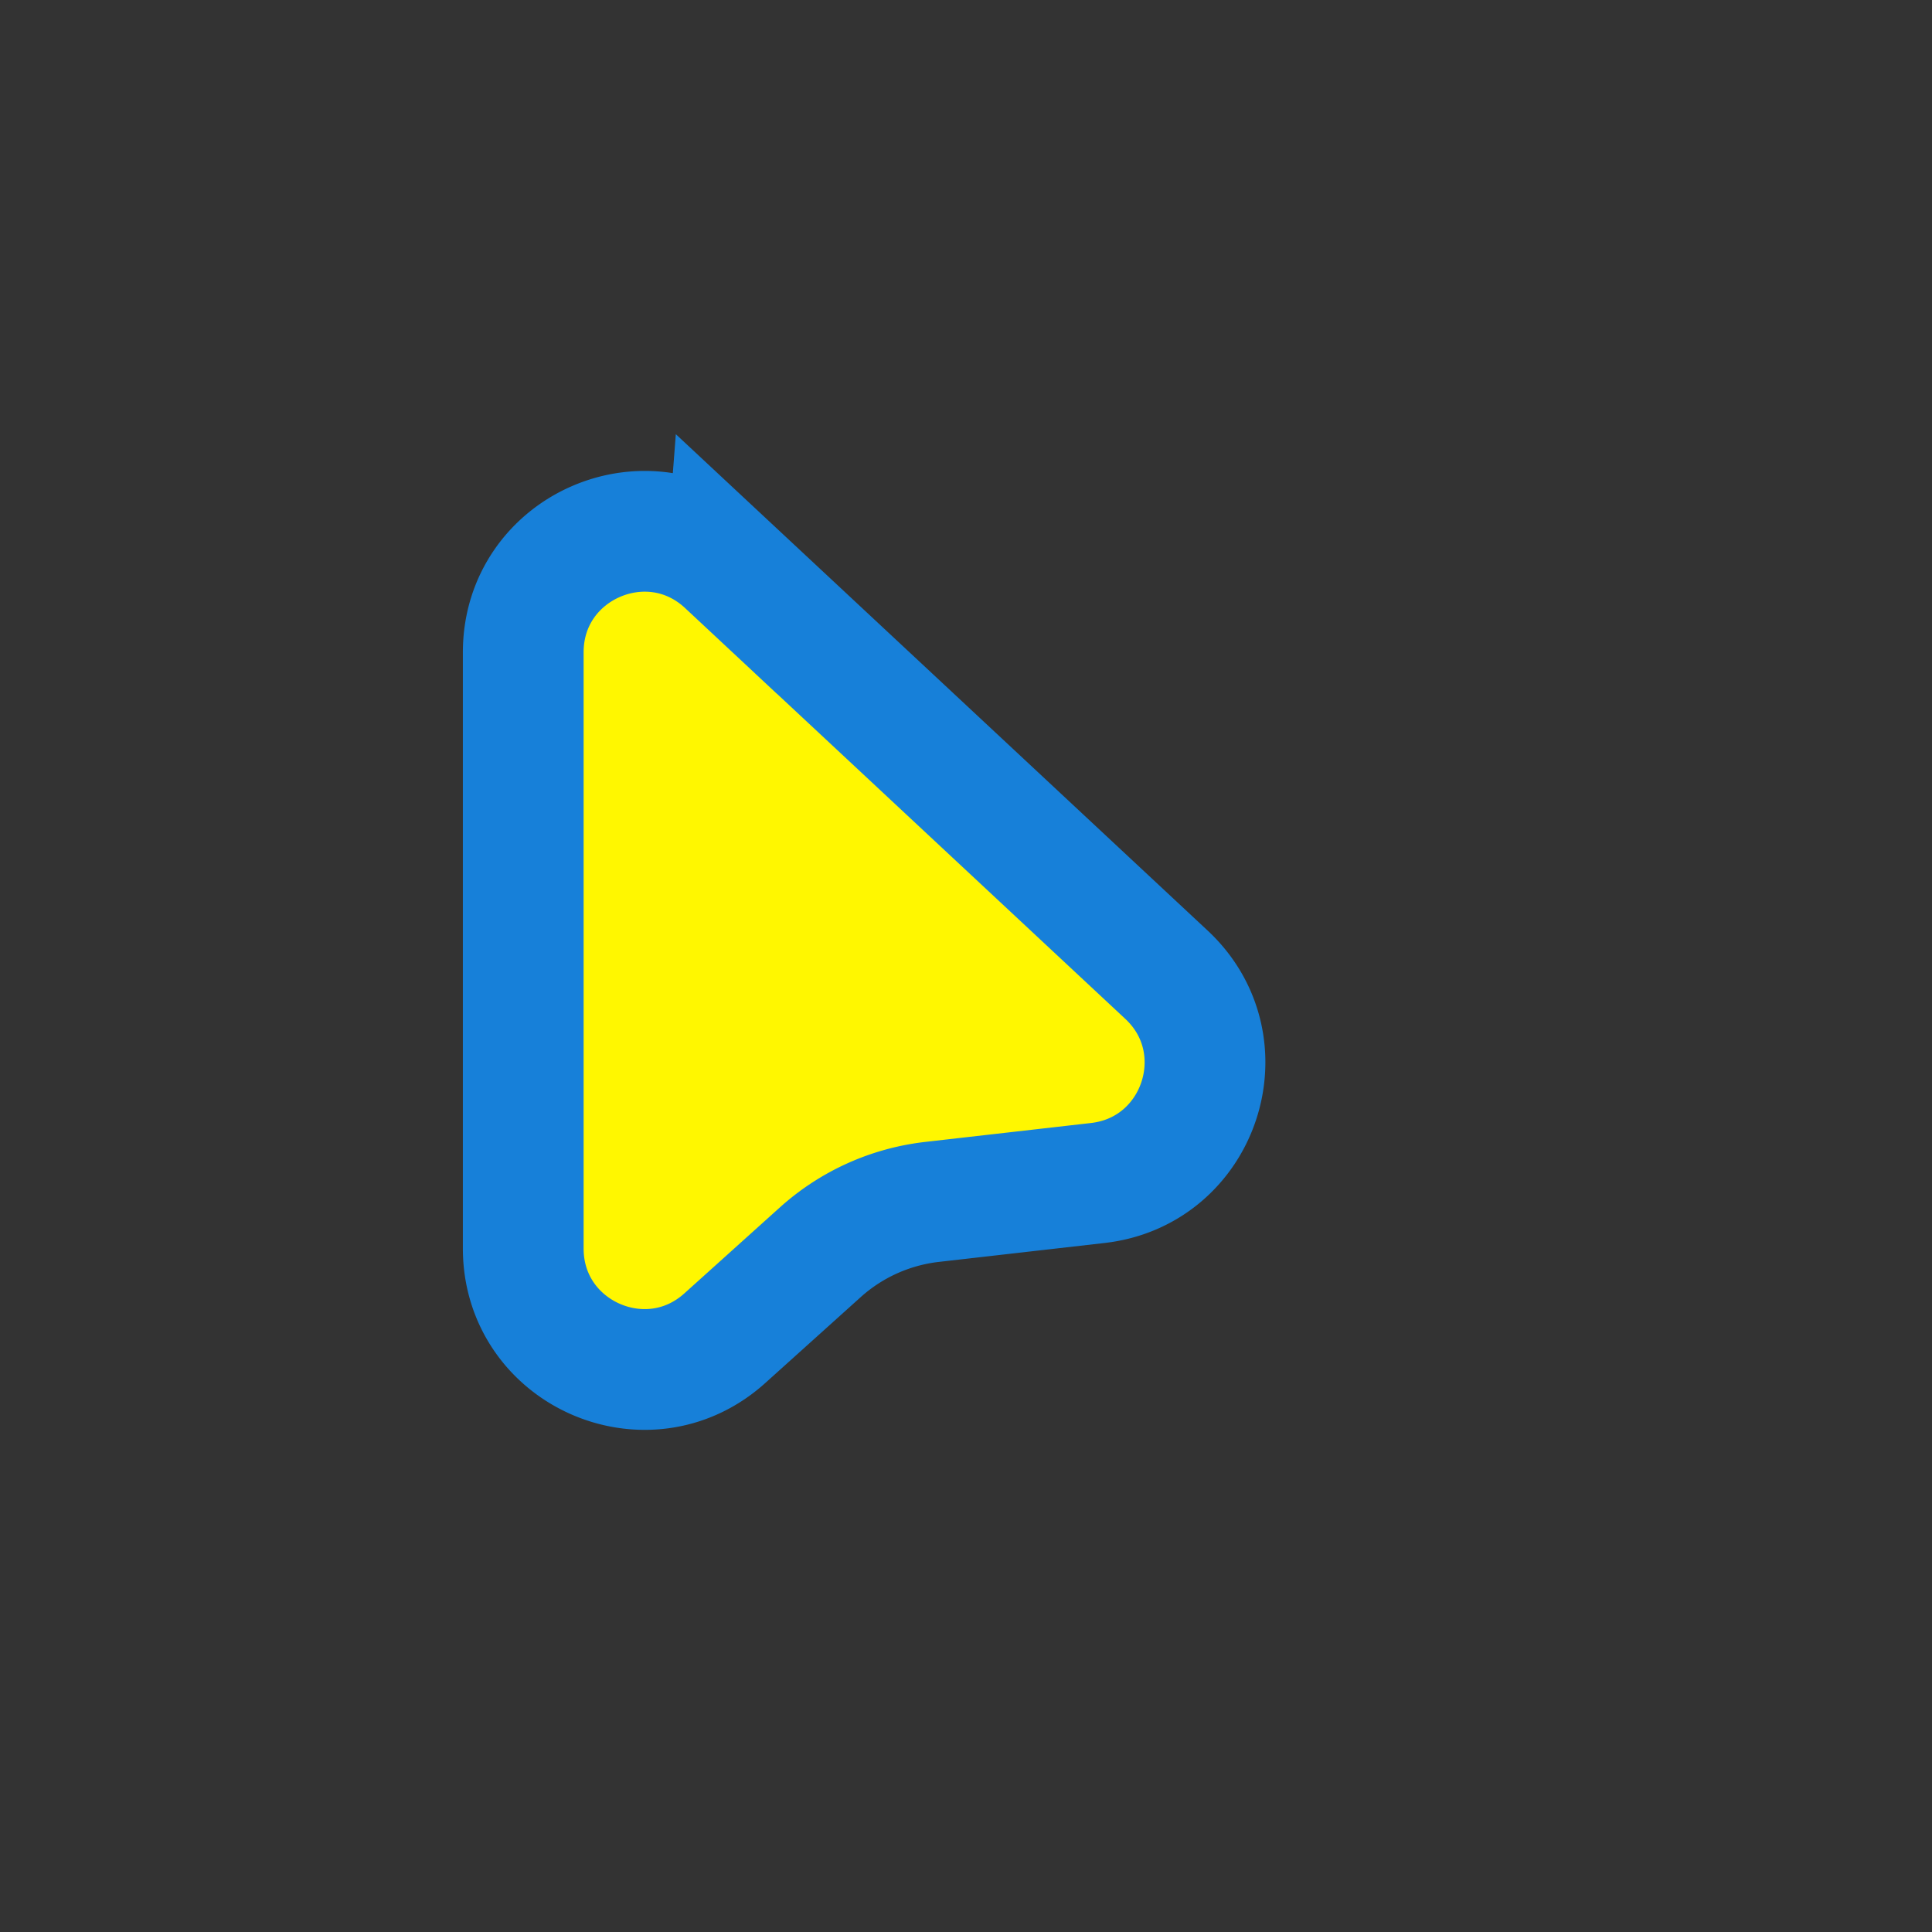 <svg xmlns="http://www.w3.org/2000/svg" width="48" height="48" fill="#FFF700"><rect width="100%" height="100%" fill="#333333" stroke="none"/><path stroke="#1780d9" stroke-width="3" d="m18.047 14.012 10.934 10.205c1.871 1.746.837 4.883-1.706 5.174l-4.118.47a5 5 0 0 0-2.777 1.251l-2.373 2.136c-1.93 1.738-5.007.368-5.007-2.23V16.206c0-2.623 3.13-3.983 5.047-2.193Z"/></svg>